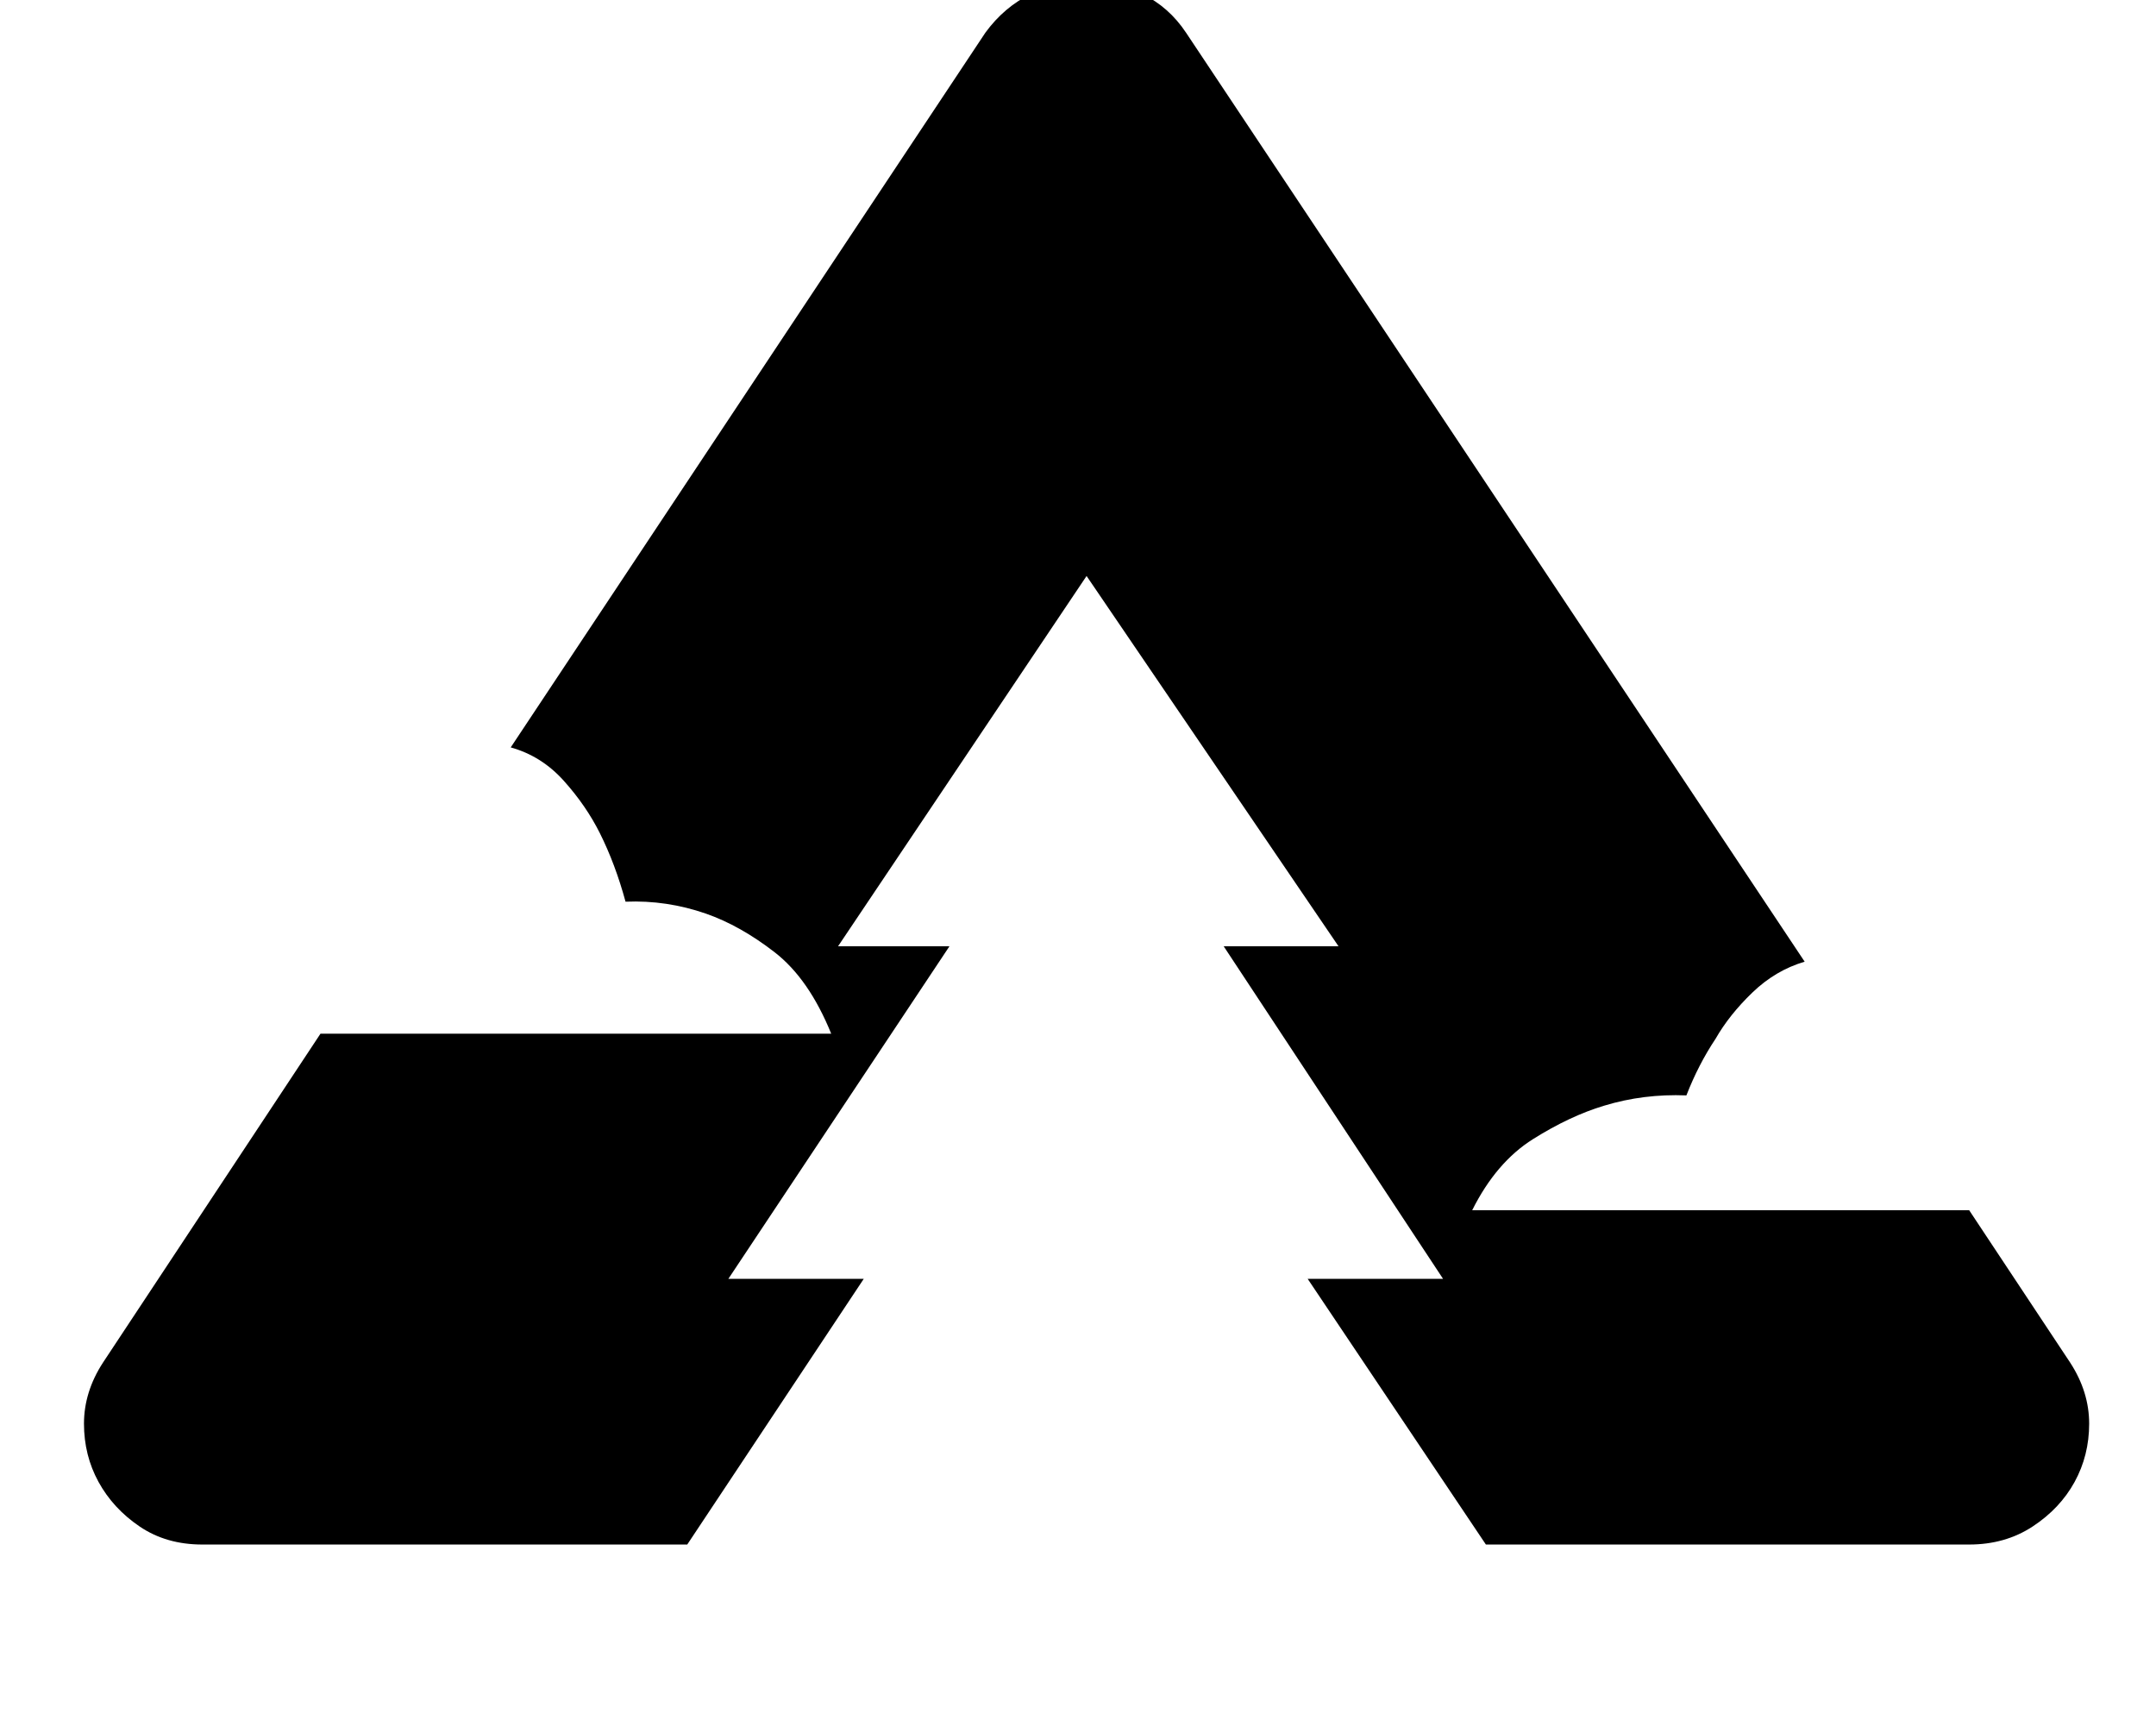 <?xml version="1.0" standalone="no"?>
<!DOCTYPE svg PUBLIC "-//W3C//DTD SVG 1.1//EN" "http://www.w3.org/Graphics/SVG/1.1/DTD/svg11.dtd" >
<svg xmlns="http://www.w3.org/2000/svg" xmlns:xlink="http://www.w3.org/1999/xlink" version="1.1" viewBox="-10 0 1258 1000">
   <path fill="currentColor"
d="M1139 706l59 89q11 17 11 35.5t-8.5 34t-24.5 26t-37 10.5h-282l-104 -155h79l-128 -194h67l-147 -216l-145 216h65l-129 194h79l-103 155h-283q-21 0 -36.5 -10.5t-24 -26t-8.5 -34t11 -35.5l127 -192h298q-13 -32 -33 -47.5t-40 -22.5q-23 -8 -47 -7q-6 -22 -15 -40
q-8 -16 -21 -30.5t-31 -19.5l277 -417q11 -15 26.5 -22.5t32.5 -7.5t32.5 7.5t25.5 22.5l361 542q-17 5 -30.5 18t-21.5 27q-10 15 -17 33q-25 -1 -48 6q-20 6 -41.5 19.5t-35.5 41.5h290z" />
</svg>
